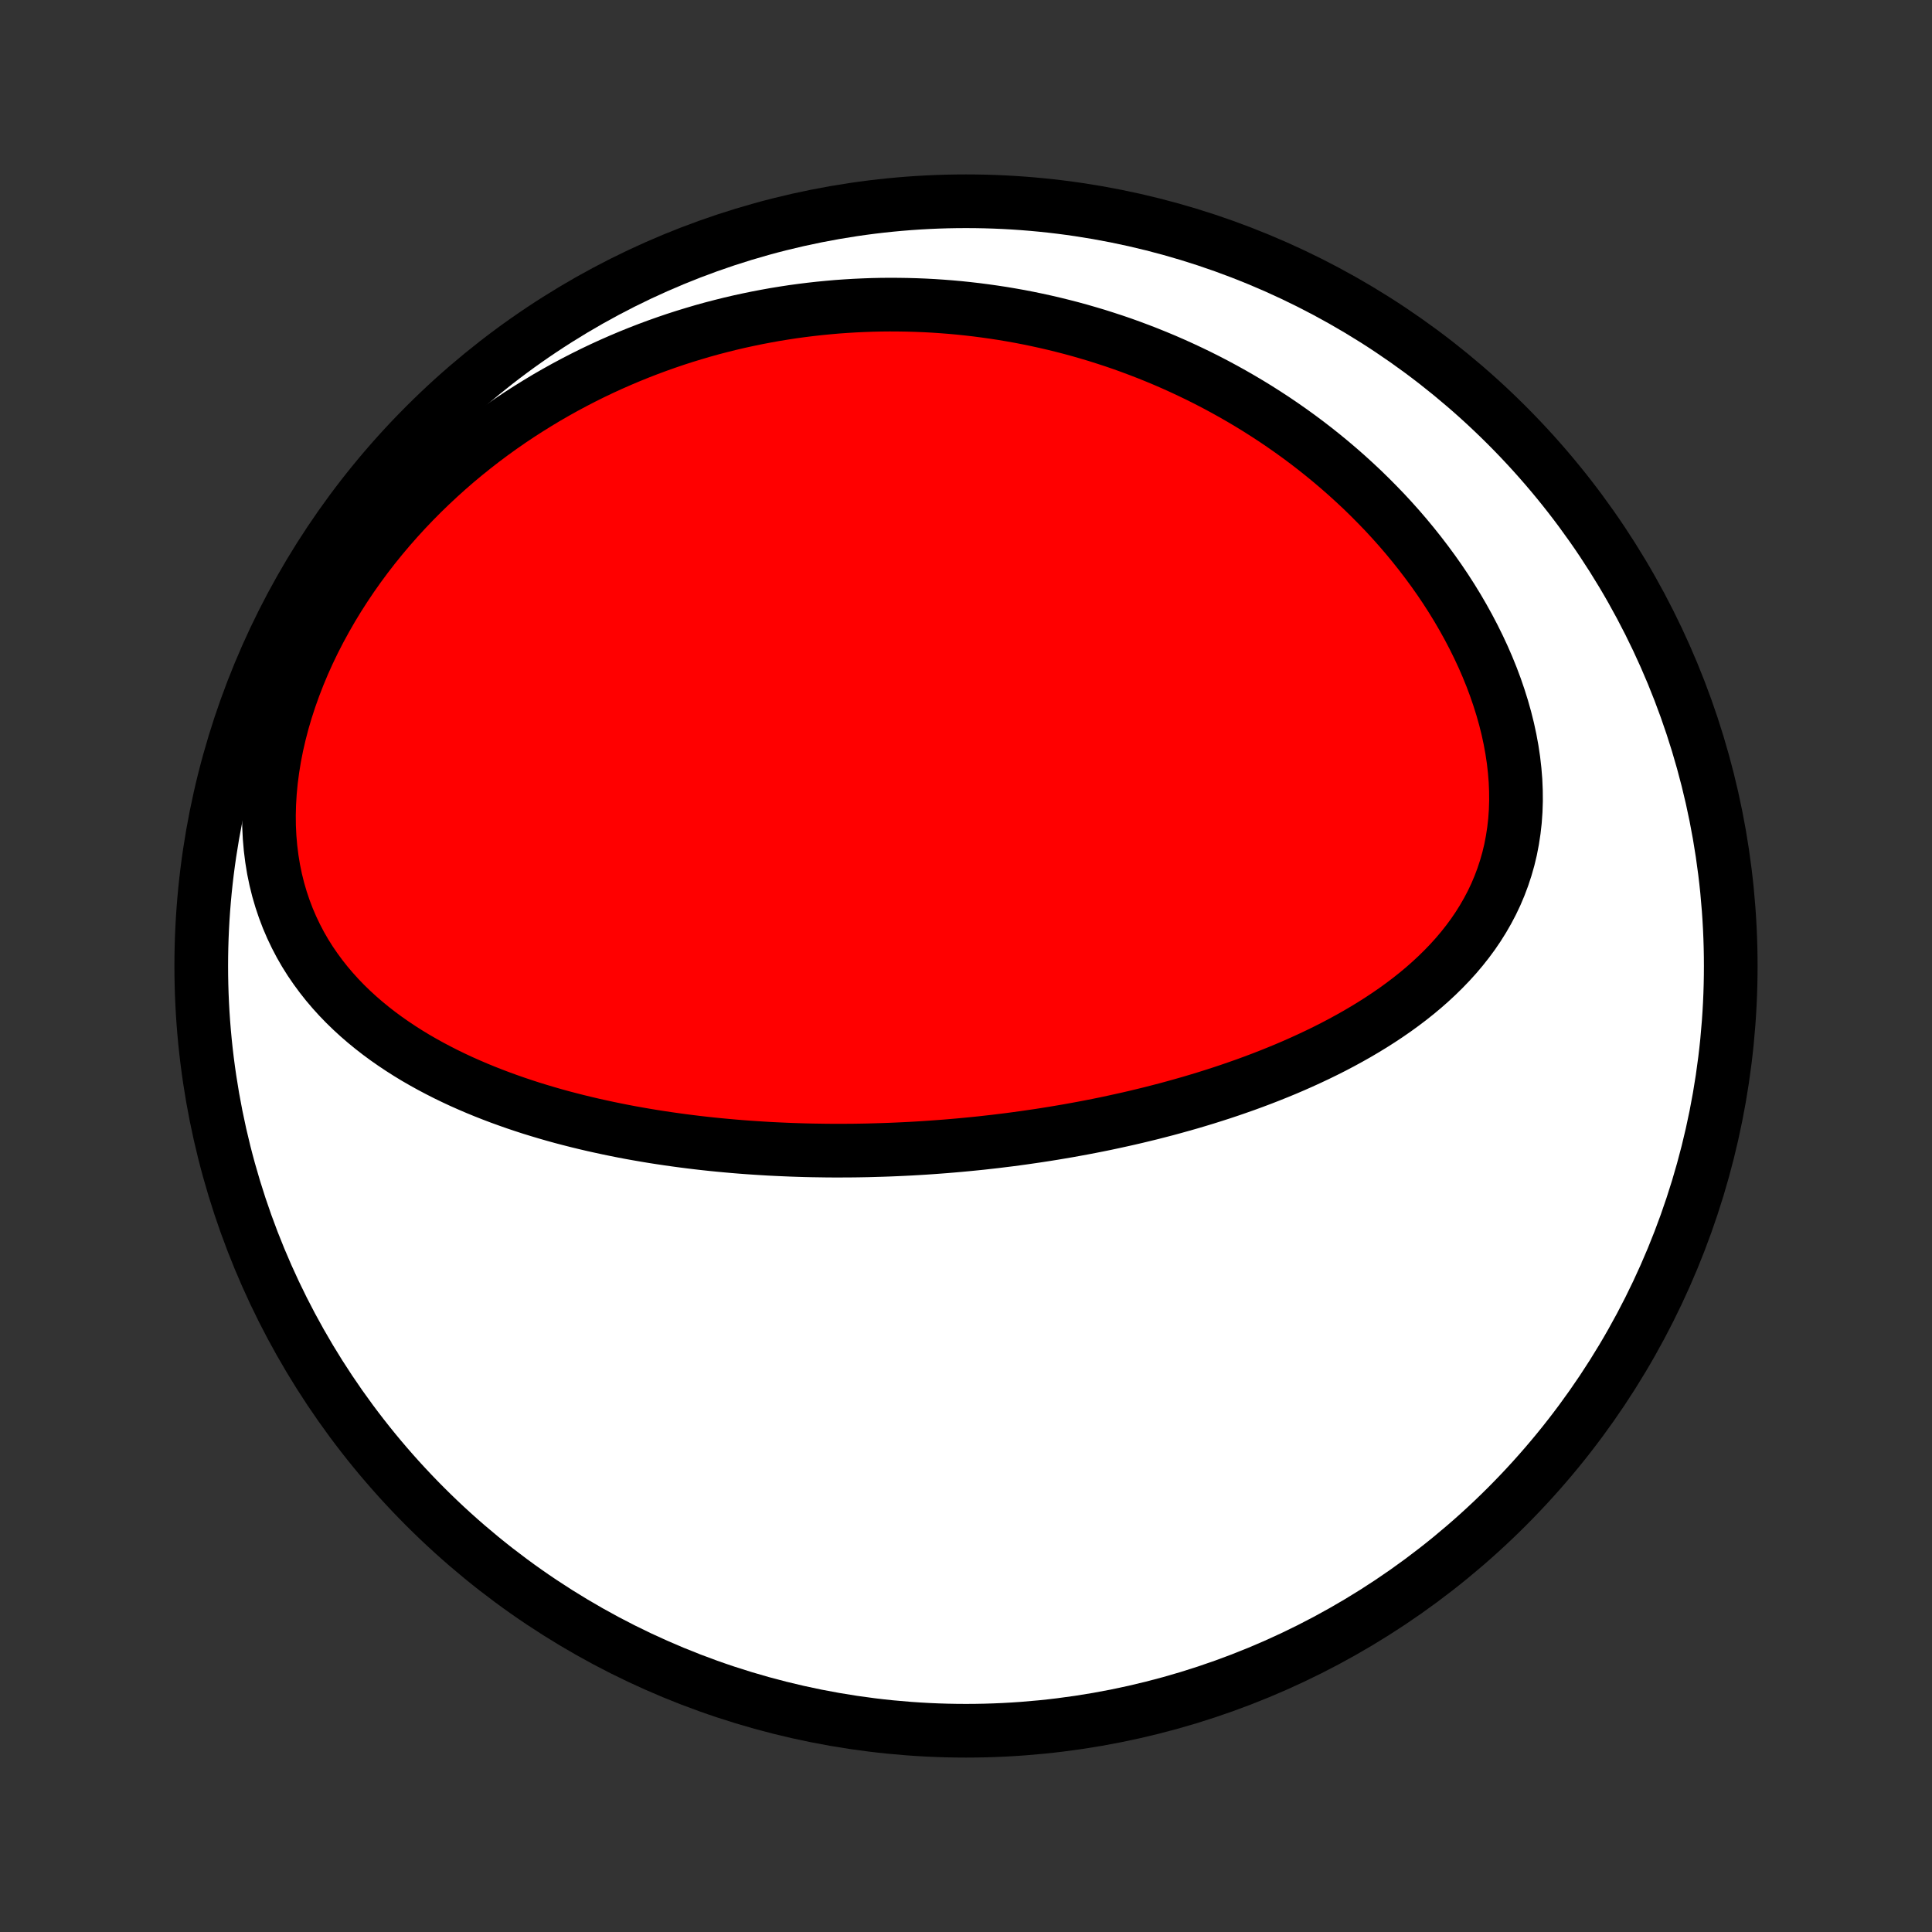 <?xml version="1.0" encoding="utf-8" standalone="no"?>
<!DOCTYPE svg PUBLIC "-//W3C//DTD SVG 1.1//EN"
  "http://www.w3.org/Graphics/SVG/1.1/DTD/svg11.dtd">
<!-- Created with matplotlib (http://matplotlib.org/) -->
<svg height="72pt" version="1.1" viewBox="0 0 72 72" width="72pt" xmlns="http://www.w3.org/2000/svg" xmlns:xlink="http://www.w3.org/1999/xlink">
 <rect x="0" y="0" width="72" height="72" fill="#333333" stroke="none"/>
 <defs>
  <style type="text/css">
*{stroke-linecap:butt;stroke-linejoin:round;}
  </style>
 </defs>
 <g id="figure_1">
  <g id="patch_1">
   <path d="
M0 72
L72 72
L72 0
L0 0
z
" style="fill:none;"/>
  </g>
  <g id="axes_1">
   <g id="PatchCollection_1">
    <defs>
     <path d="
M36 -7.5
C43.558 -7.5 50.808 -10.503 56.153 -15.848
C61.497 -21.192 64.5 -28.442 64.5 -36
C64.5 -43.558 61.497 -50.808 56.153 -56.153
C50.808 -61.497 43.558 -64.5 36 -64.5
C28.442 -64.5 21.192 -61.497 15.848 -56.153
C10.503 -50.808 7.5 -43.558 7.5 -36
C7.5 -28.442 10.503 -21.192 15.848 -15.848
C21.192 -10.503 28.442 -7.5 36 -7.5
z
" id="C0_0_a811fe30f3"/>
     <path d="
M32.876 -29.146
L33.138 -29.155
L33.399 -29.166
L33.66 -29.178
L33.922 -29.191
L34.184 -29.206
L34.446 -29.222
L34.708 -29.24
L34.971 -29.259
L35.234 -29.279
L35.497 -29.301
L35.761 -29.324
L36.026 -29.349
L36.291 -29.375
L36.557 -29.402
L36.823 -29.432
L37.09 -29.462
L37.357 -29.495
L37.626 -29.528
L37.895 -29.564
L38.165 -29.601
L38.435 -29.64
L38.707 -29.68
L38.979 -29.722
L39.253 -29.766
L39.527 -29.812
L39.802 -29.859
L40.079 -29.909
L40.356 -29.96
L40.634 -30.013
L40.913 -30.068
L41.194 -30.125
L41.475 -30.185
L41.758 -30.247
L42.041 -30.31
L42.326 -30.376
L42.612 -30.445
L42.899 -30.515
L43.187 -30.589
L43.476 -30.664
L43.766 -30.743
L44.056 -30.824
L44.349 -30.907
L44.641 -30.994
L44.935 -31.083
L45.23 -31.176
L45.525 -31.271
L45.822 -31.37
L46.118 -31.472
L46.416 -31.577
L46.714 -31.686
L47.012 -31.798
L47.31 -31.914
L47.609 -32.034
L47.908 -32.157
L48.207 -32.285
L48.505 -32.417
L48.803 -32.553
L49.1 -32.693
L49.397 -32.838
L49.692 -32.987
L49.987 -33.142
L50.279 -33.301
L50.57 -33.465
L50.859 -33.635
L51.146 -33.81
L51.429 -33.99
L51.71 -34.176
L51.988 -34.368
L52.261 -34.566
L52.531 -34.77
L52.796 -34.981
L53.056 -35.198
L53.31 -35.422
L53.558 -35.652
L53.8 -35.89
L54.035 -36.134
L54.263 -36.386
L54.482 -36.645
L54.693 -36.912
L54.895 -37.186
L55.087 -37.468
L55.268 -37.757
L55.439 -38.054
L55.599 -38.358
L55.747 -38.67
L55.882 -38.989
L56.005 -39.316
L56.115 -39.65
L56.212 -39.99
L56.295 -40.336
L56.363 -40.689
L56.418 -41.048
L56.459 -41.411
L56.485 -41.78
L56.497 -42.153
L56.494 -42.53
L56.478 -42.91
L56.447 -43.292
L56.403 -43.677
L56.345 -44.064
L56.274 -44.451
L56.19 -44.839
L56.093 -45.227
L55.984 -45.614
L55.863 -46
L55.731 -46.385
L55.588 -46.767
L55.434 -47.147
L55.27 -47.524
L55.096 -47.897
L54.913 -48.267
L54.721 -48.633
L54.521 -48.994
L54.313 -49.351
L54.097 -49.703
L53.874 -50.05
L53.644 -50.391
L53.407 -50.727
L53.164 -51.057
L52.916 -51.381
L52.662 -51.7
L52.404 -52.012
L52.14 -52.319
L51.872 -52.619
L51.6 -52.913
L51.323 -53.2
L51.044 -53.481
L50.761 -53.757
L50.474 -54.025
L50.185 -54.288
L49.893 -54.544
L49.599 -54.794
L49.302 -55.038
L49.003 -55.276
L48.703 -55.507
L48.4 -55.733
L48.096 -55.952
L47.79 -56.166
L47.483 -56.374
L47.175 -56.575
L46.865 -56.772
L46.555 -56.962
L46.243 -57.147
L45.931 -57.326
L45.618 -57.5
L45.304 -57.669
L44.99 -57.832
L44.675 -57.99
L44.36 -58.142
L44.044 -58.29
L43.728 -58.433
L43.411 -58.571
L43.095 -58.703
L42.778 -58.831
L42.46 -58.954
L42.142 -59.073
L41.825 -59.187
L41.507 -59.296
L41.188 -59.4
L40.87 -59.501
L40.551 -59.596
L40.233 -59.688
L39.914 -59.775
L39.595 -59.857
L39.275 -59.936
L38.956 -60.01
L38.636 -60.08
L38.317 -60.146
L37.997 -60.208
L37.676 -60.265
L37.356 -60.319
L37.035 -60.368
L36.715 -60.413
L36.393 -60.455
L36.072 -60.492
L35.75 -60.526
L35.428 -60.555
L35.105 -60.58
L34.782 -60.602
L34.459 -60.619
L34.135 -60.632
L33.811 -60.641
L33.487 -60.646
L33.162 -60.648
L32.836 -60.645
L32.51 -60.638
L32.183 -60.626
L31.856 -60.611
L31.528 -60.591
L31.2 -60.568
L30.871 -60.539
L30.541 -60.507
L30.21 -60.47
L29.88 -60.429
L29.548 -60.384
L29.215 -60.333
L28.882 -60.279
L28.549 -60.219
L28.214 -60.155
L27.879 -60.086
L27.543 -60.013
L27.206 -59.934
L26.869 -59.85
L26.531 -59.762
L26.192 -59.668
L25.853 -59.568
L25.513 -59.464
L25.172 -59.354
L24.831 -59.238
L24.49 -59.117
L24.148 -58.99
L23.805 -58.857
L23.462 -58.718
L23.119 -58.573
L22.775 -58.422
L22.432 -58.265
L22.088 -58.101
L21.744 -57.93
L21.401 -57.753
L21.057 -57.569
L20.714 -57.378
L20.372 -57.181
L20.03 -56.975
L19.689 -56.763
L19.348 -56.544
L19.009 -56.317
L18.671 -56.082
L18.335 -55.84
L18 -55.59
L17.668 -55.332
L17.337 -55.066
L17.009 -54.793
L16.684 -54.511
L16.362 -54.221
L16.043 -53.923
L15.727 -53.617
L15.416 -53.303
L15.109 -52.981
L14.806 -52.65
L14.509 -52.312
L14.217 -51.966
L13.931 -51.612
L13.651 -51.25
L13.378 -50.881
L13.112 -50.504
L12.854 -50.12
L12.604 -49.73
L12.363 -49.333
L12.131 -48.929
L11.908 -48.52
L11.695 -48.106
L11.493 -47.686
L11.302 -47.262
L11.123 -46.834
L10.956 -46.403
L10.801 -45.969
L10.659 -45.532
L10.53 -45.095
L10.416 -44.656
L10.315 -44.218
L10.229 -43.78
L10.158 -43.343
L10.101 -42.909
L10.06 -42.478
L10.034 -42.05
L10.023 -41.627
L10.027 -41.209
L10.047 -40.797
L10.082 -40.392
L10.132 -39.993
L10.196 -39.602
L10.275 -39.22
L10.368 -38.845
L10.475 -38.48
L10.595 -38.123
L10.727 -37.776
L10.872 -37.438
L11.028 -37.111
L11.195 -36.792
L11.373 -36.483
L11.561 -36.184
L11.759 -35.895
L11.965 -35.615
L12.179 -35.344
L12.401 -35.083
L12.63 -34.83
L12.866 -34.586
L13.108 -34.351
L13.356 -34.124
L13.609 -33.905
L13.867 -33.694
L14.129 -33.49
L14.395 -33.294
L14.664 -33.106
L14.937 -32.924
L15.212 -32.749
L15.49 -32.58
L15.771 -32.418
L16.053 -32.262
L16.337 -32.112
L16.622 -31.967
L16.909 -31.828
L17.196 -31.694
L17.485 -31.566
L17.774 -31.442
L18.064 -31.323
L18.354 -31.209
L18.644 -31.099
L18.934 -30.994
L19.224 -30.892
L19.514 -30.795
L19.803 -30.701
L20.093 -30.612
L20.381 -30.526
L20.67 -30.443
L20.957 -30.364
L21.244 -30.289
L21.531 -30.216
L21.816 -30.147
L22.101 -30.08
L22.385 -30.017
L22.668 -29.956
L22.95 -29.898
L23.232 -29.842
L23.512 -29.789
L23.792 -29.739
L24.07 -29.691
L24.348 -29.645
L24.625 -29.602
L24.901 -29.561
L25.176 -29.522
L25.45 -29.485
L25.724 -29.45
L25.996 -29.417
L26.268 -29.386
L26.539 -29.357
L26.809 -29.33
L27.078 -29.305
L27.347 -29.281
L27.615 -29.259
L27.882 -29.239
L28.149 -29.221
L28.415 -29.204
L28.68 -29.188
L28.945 -29.175
L29.209 -29.163
L29.473 -29.152
L29.736 -29.143
L29.999 -29.135
L30.262 -29.129
L30.524 -29.125
L30.786 -29.121
L31.048 -29.119
L31.309 -29.119
L31.571 -29.12
L31.832 -29.122
L32.093 -29.126
L32.354 -29.131
z
" id="C0_1_65c66fe9dd"/>
    </defs>
    <g clip-path="url(#p1bffca34e9)">
     <use style="fill:#ffffff;stroke:#000000;stroke-width:2.0;" x="0.0" xlink:href="#C0_0_a811fe30f3" y="72.0"/>
    </g>
    <g clip-path="url(#p1bffca34e9)">
     <use style="fill:#ff0000;stroke:#000000;stroke-width:2.0;" x="0.0" xlink:href="#C0_1_65c66fe9dd" y="72.0"/>
    </g>
   </g>
  </g>
 </g>
 <defs>
  <clipPath id="p1bffca34e9">
   <rect height="72.0" width="72.0" x="0.0" y="0.0"/>
  </clipPath>
 </defs>
</svg>
